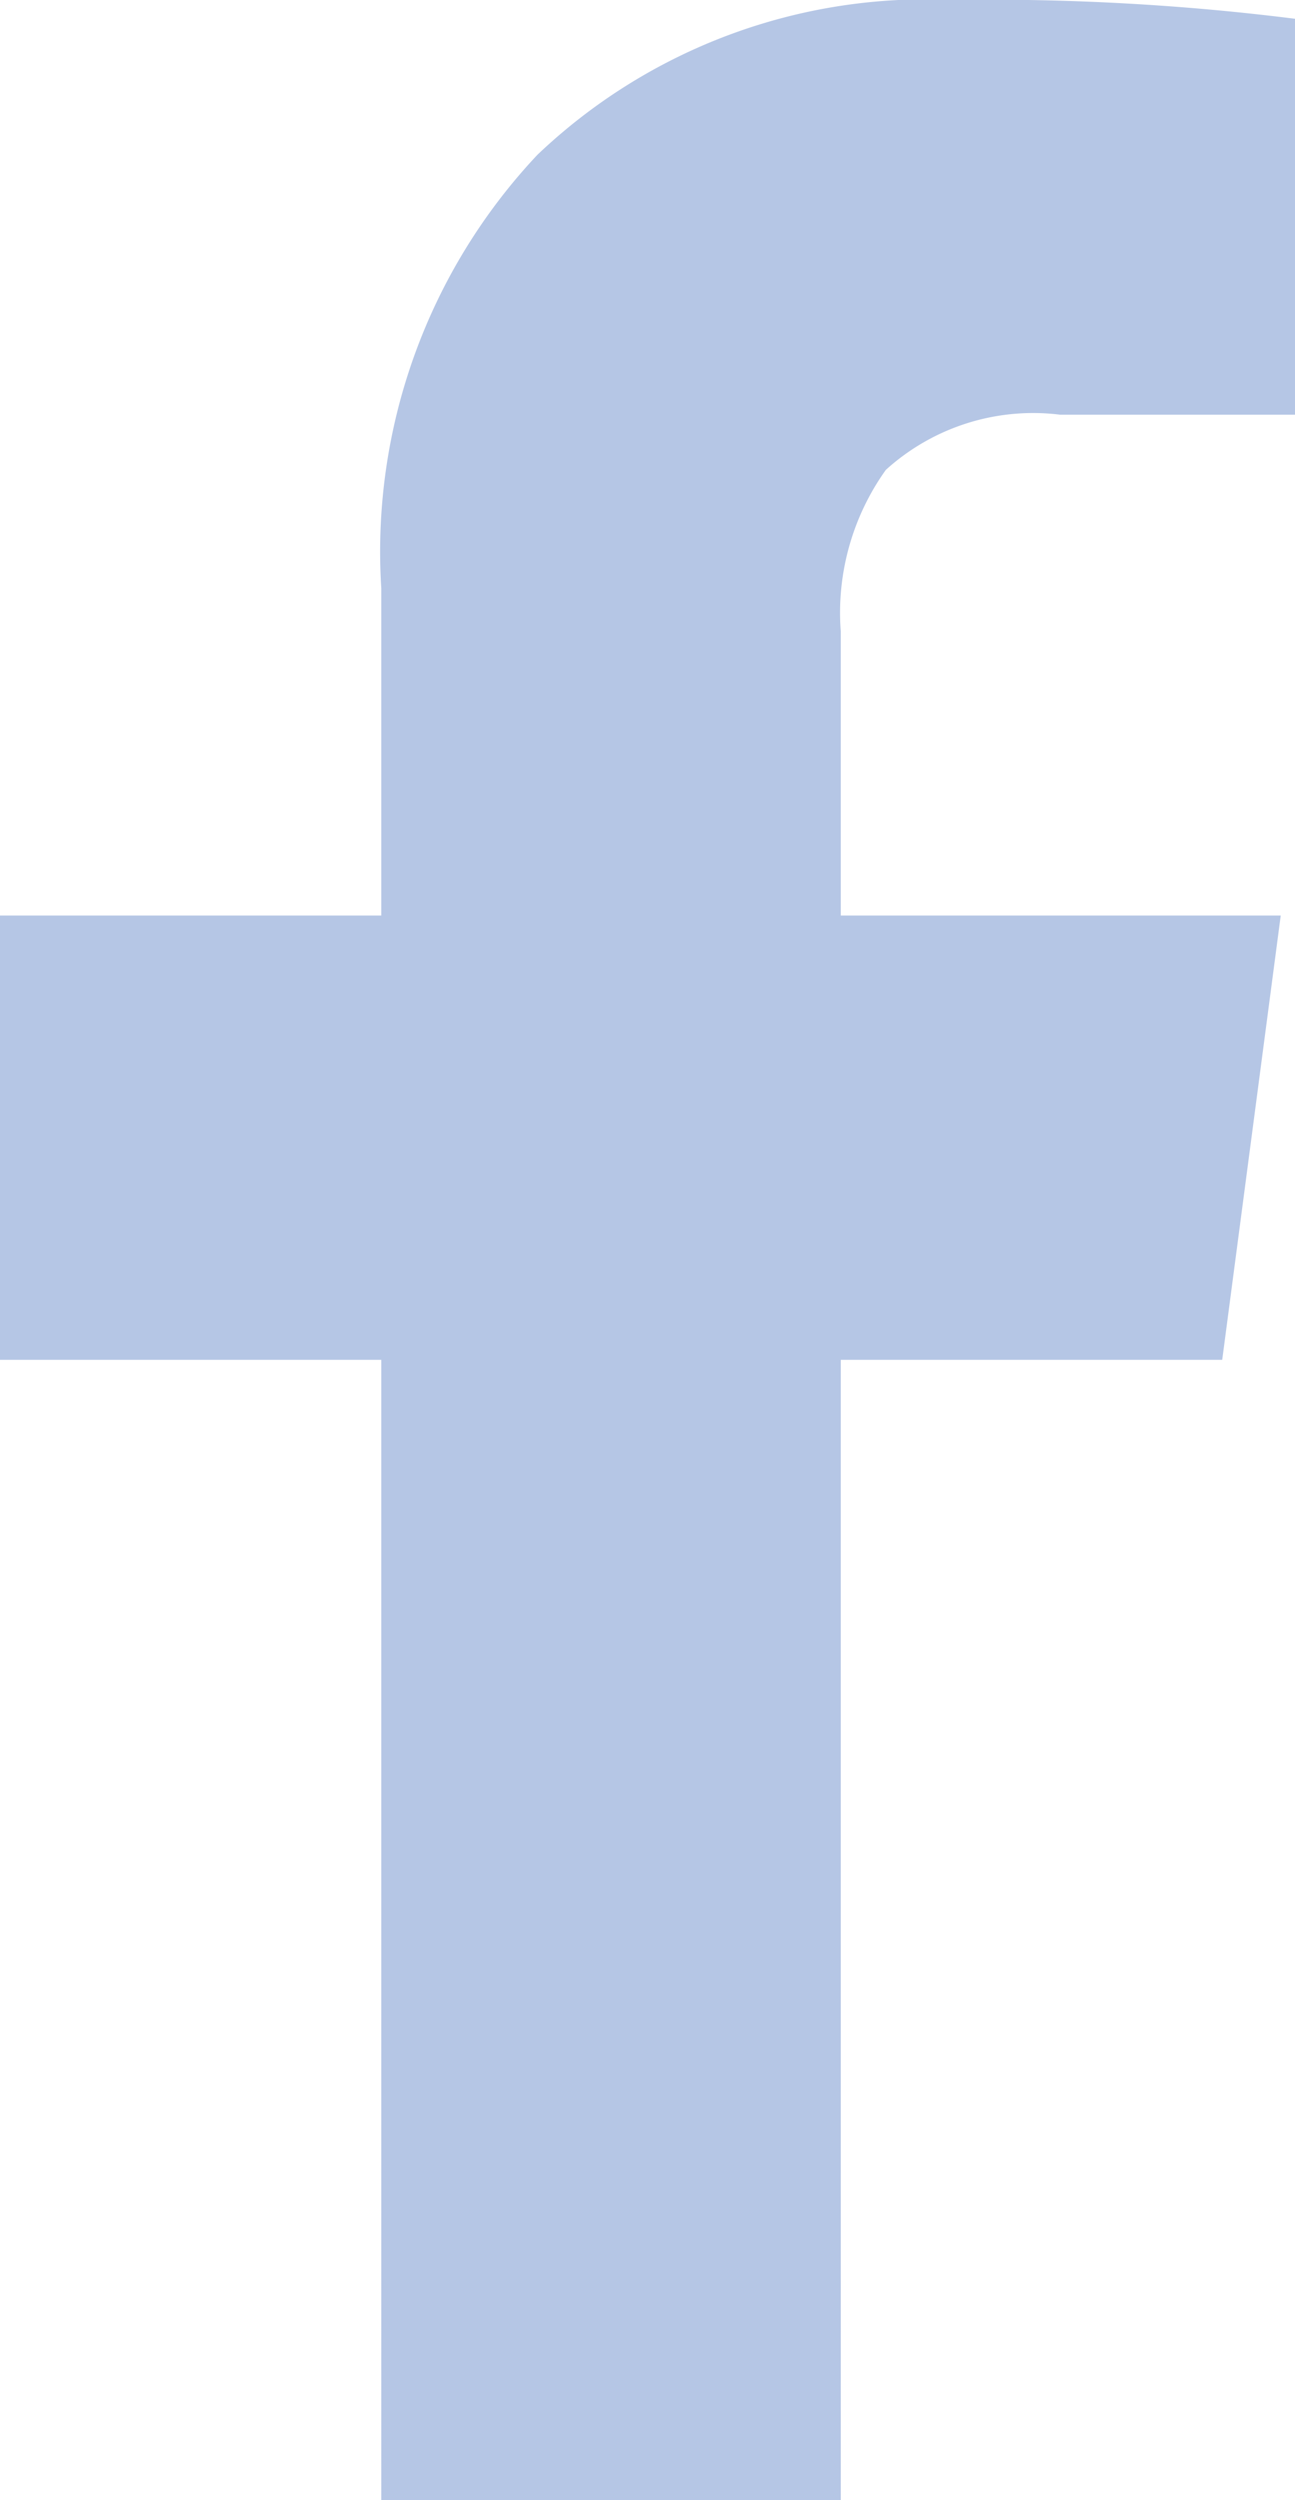 <svg xmlns="http://www.w3.org/2000/svg" width="9.625" height="18.57" viewBox="0 0 9.625 18.57">
  <defs>
    <style>
      .cls-1 {
        fill: #b5c6e5;
        fill-rule: evenodd;
      }
    </style>
  </defs>
  <path id="F_" data-name="F+" class="cls-1" d="M427.492,5295.34a4.189,4.189,0,0,0-3.092,1.15,4.3,4.3,0,0,0-1.16,3.22v2.43h-2.846v3.3h2.846v8.47h3.415v-8.47h2.835l0.435-3.3h-3.27v-2.11a1.824,1.824,0,0,1,.335-1.2,1.63,1.63,0,0,1,1.294-.41h1.752v-2.94a18.154,18.154,0,0,0-2.544-.14h0Z" transform="translate(-420.406 -5295.34)"/>
</svg>
